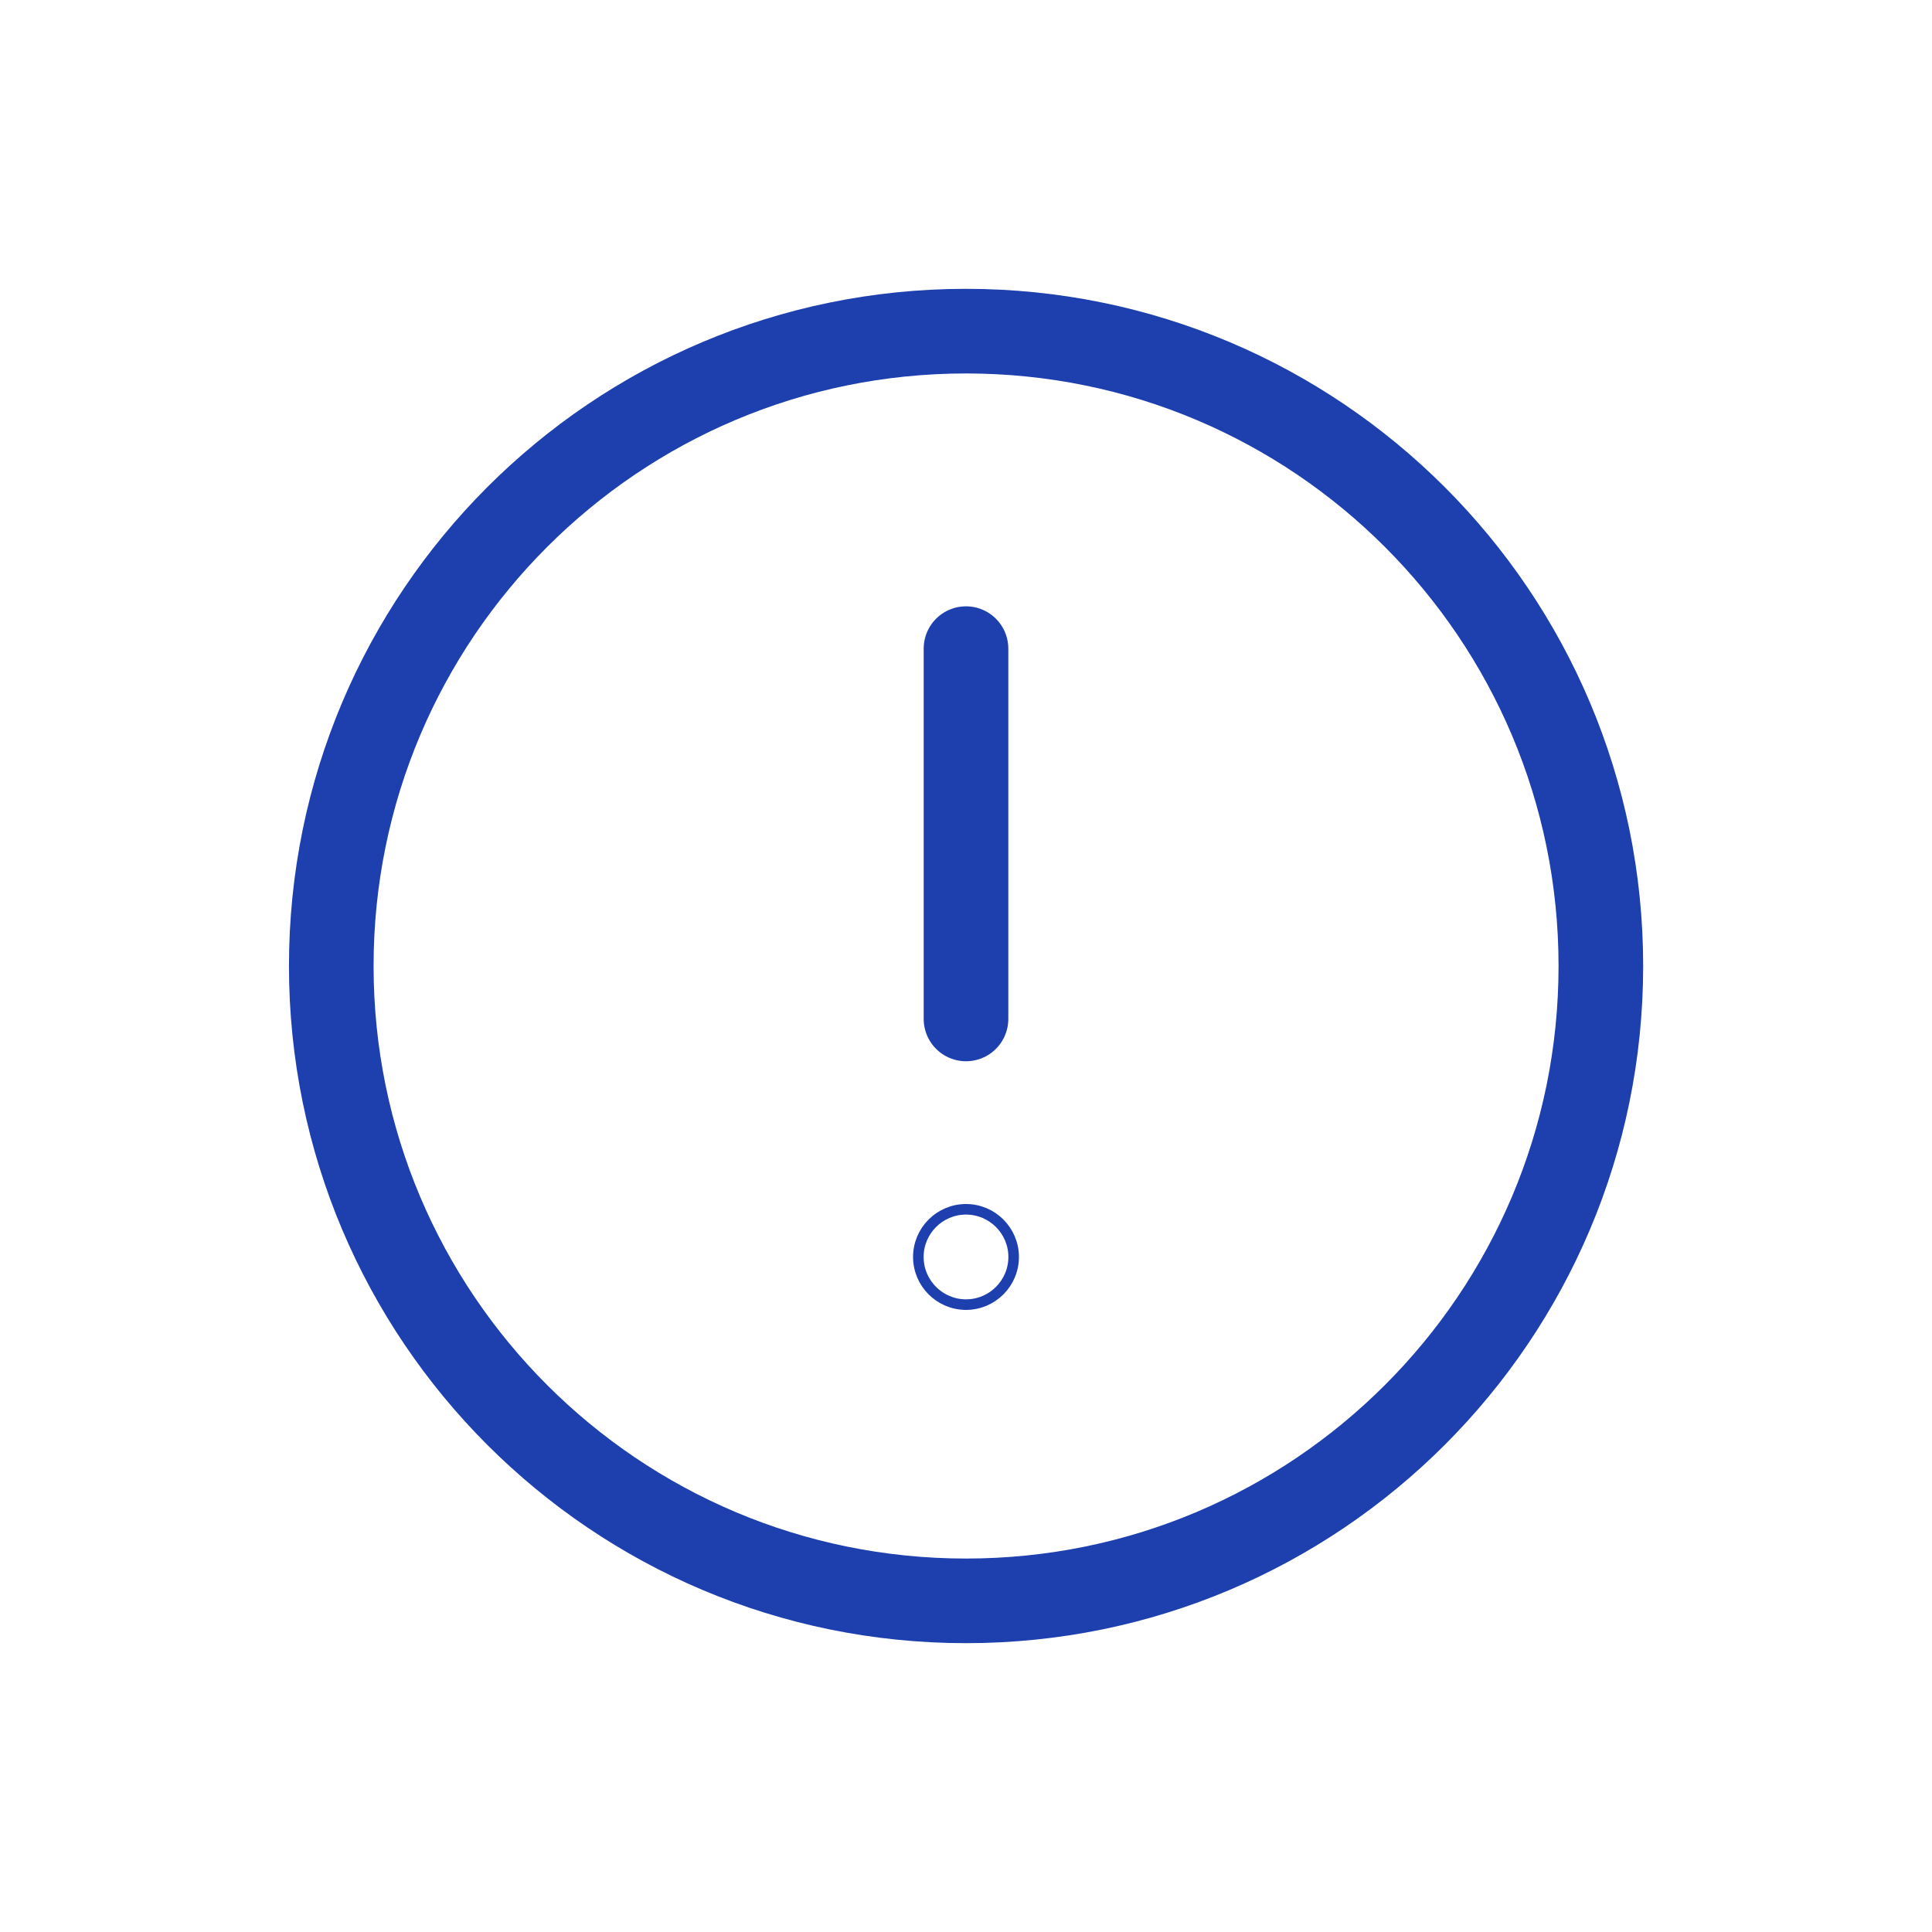 <svg width="15" height="15" viewBox="0 0 15 15" fill="none" xmlns="http://www.w3.org/2000/svg">
<g clip-path="url(#clip0_0_1180)">
<path d="M7.5 12.429C10.222 12.429 12.429 10.222 12.429 7.5C12.429 4.778 10.222 2.571 7.5 2.571C4.778 2.571 2.572 4.778 2.572 7.5C2.572 10.222 4.778 12.429 7.5 12.429Z" stroke="#1E40AF" stroke-width="0.657" stroke-linecap="round" stroke-linejoin="round"/>
<path d="M7.5 7.911V5.036" stroke="#1E40AF" stroke-width="0.657" stroke-linecap="round" stroke-linejoin="round"/>
<path d="M7.87 9.759C7.87 9.963 7.704 10.129 7.5 10.129C7.296 10.129 7.13 9.963 7.13 9.759C7.13 9.555 7.296 9.389 7.5 9.389C7.704 9.389 7.87 9.555 7.87 9.759Z" stroke="#1E40AF" stroke-width="0.082"/>
</g>
<defs>
<clipPath id="clip0_0_1180">
<rect width="13.143" height="13.143" fill="white" transform="translate(0.929 0.929)"/>
</clipPath>
</defs>
</svg>
